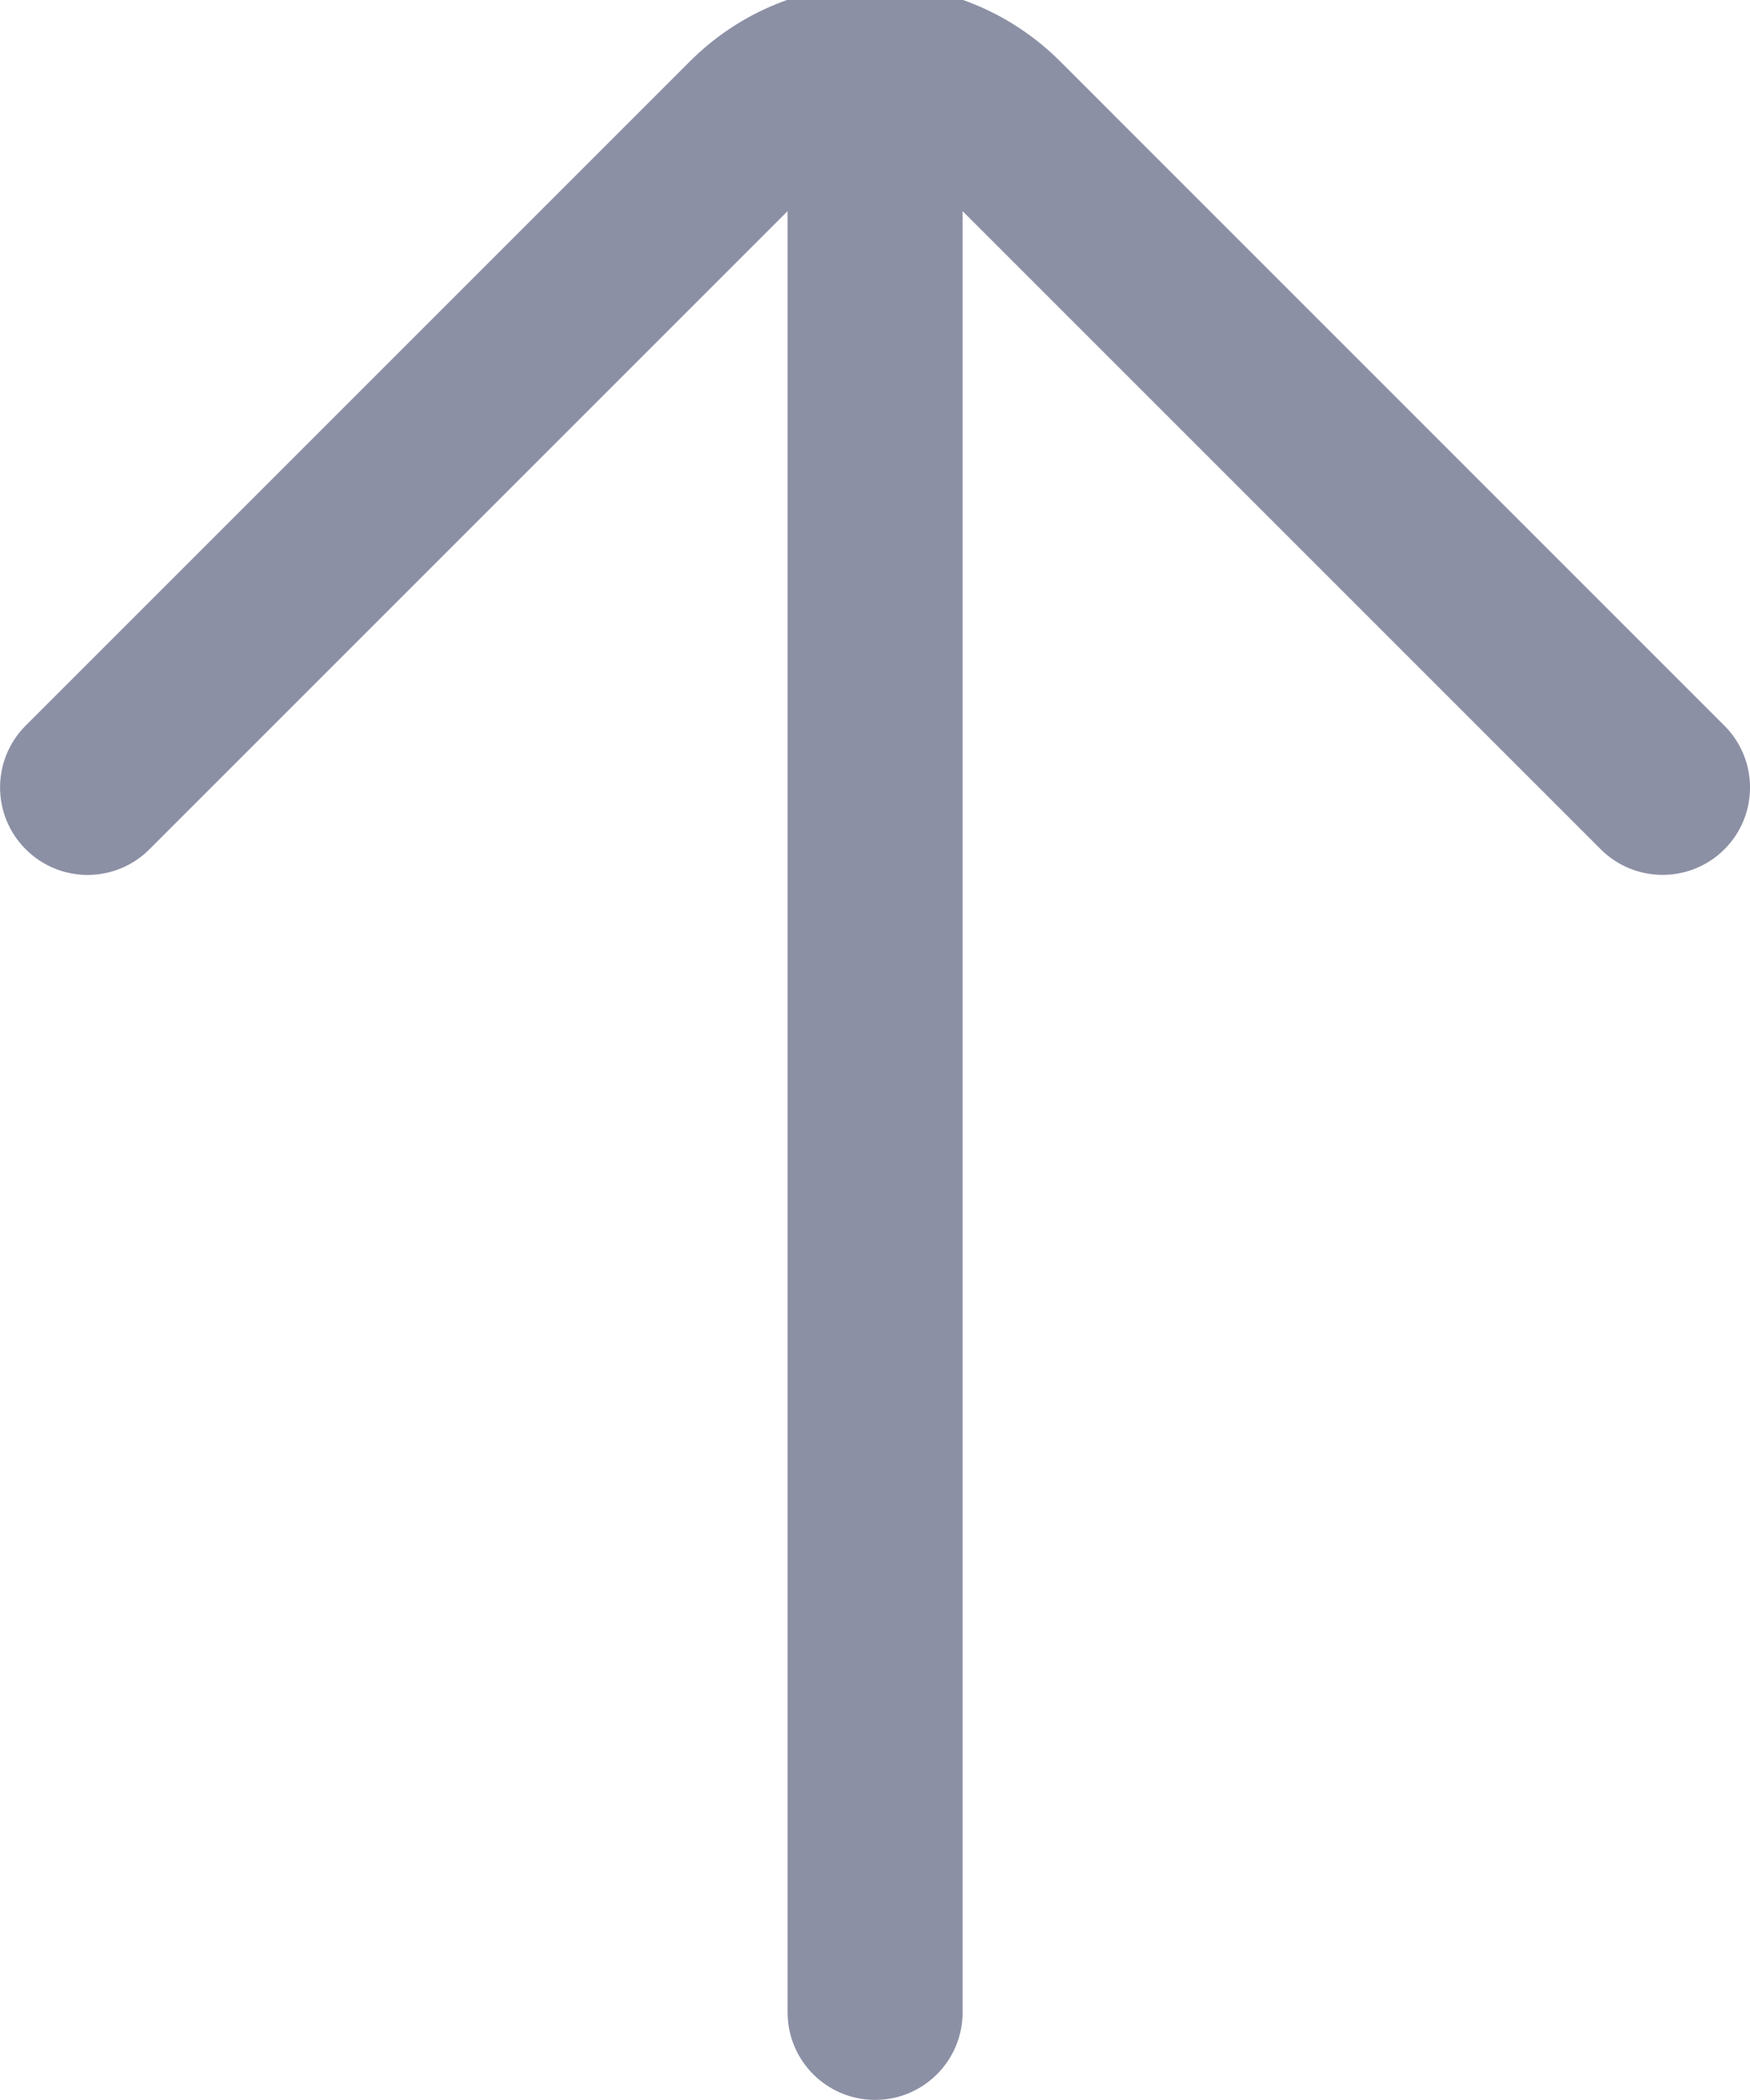<svg xmlns="http://www.w3.org/2000/svg" width="20" height="24"><desc>Created with Sketch.</desc><path fill="#8C90A5" fill-rule="evenodd" d="M19.707 9.707c0.391 -0.39 0.391 -1.024 0 -1.414l-7.588 -7.589c-1.169 -1.169 -3.068 -1.17 -4.237 0l-7.588 7.588c-0.391 0.39 -0.391 1.024 0 1.414c0.39 0.391 1.024 0.391 1.414 0l7.293 -7.293l0 20.586c0 0.552 0.448 1 1 1c0.552 0 1 -0.448 1 -1l0 -20.586l7.293 7.293c0.39 0.39 1.024 0.39 1.414 0z"/></svg>